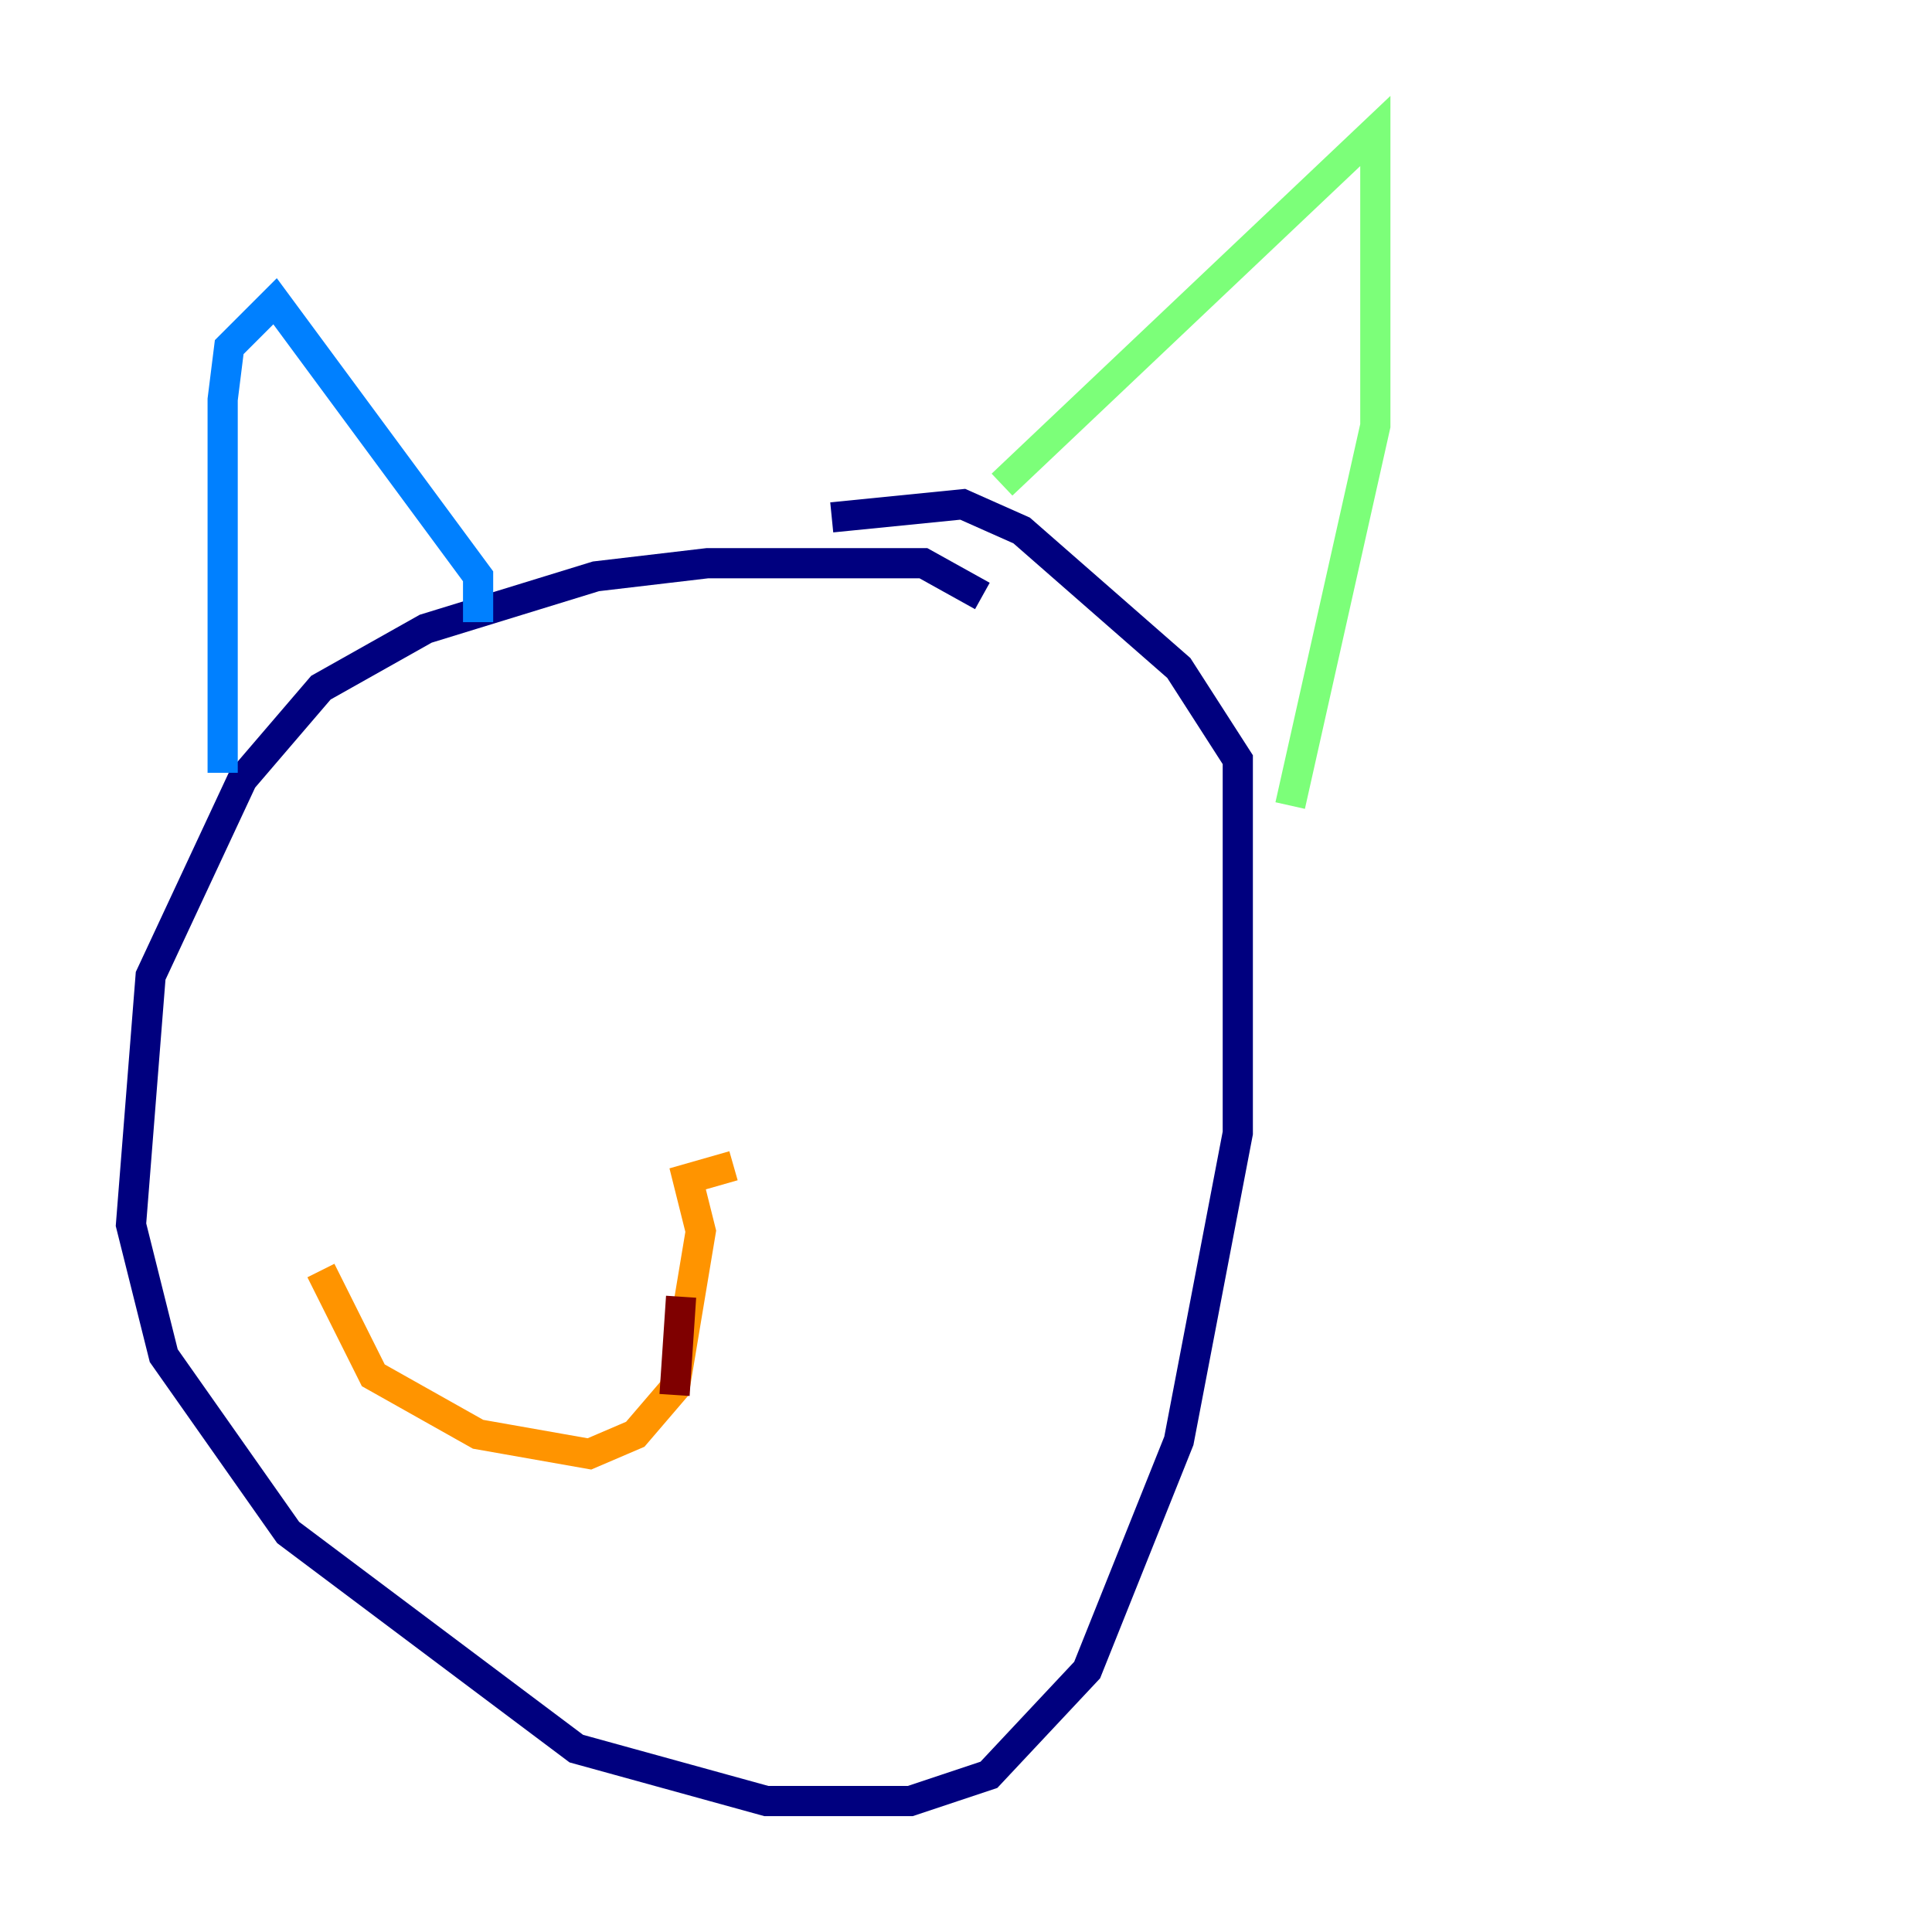 <?xml version="1.0" encoding="utf-8" ?>
<svg baseProfile="tiny" height="128" version="1.2" viewBox="0,0,128,128" width="128" xmlns="http://www.w3.org/2000/svg" xmlns:ev="http://www.w3.org/2001/xml-events" xmlns:xlink="http://www.w3.org/1999/xlink"><defs /><polyline fill="none" points="65.085,39.485 61.18,37.315 46.861,37.315 39.485,38.183 28.203,41.654 21.261,45.559 16.054,51.634 9.98,64.651 8.678,81.139 10.848,89.817 19.091,101.532 38.183,115.851 50.766,119.322 60.312,119.322 65.519,117.586 72.027,110.644 78.102,95.458 82.007,75.064 82.007,50.332 78.102,44.258 67.688,35.146 63.783,33.41 55.105,34.278" stroke="#00007f" stroke-width="2" /><polyline fill="none" points="31.675,41.22 31.675,38.183 18.224,19.959 15.186,22.997 14.752,26.468 14.752,51.2" stroke="#0080ff" stroke-width="2" /><polyline fill="none" points="66.386,32.108 91.119,8.678 91.119,28.203 85.478,53.37" stroke="#7cff79" stroke-width="2" /><polyline fill="none" points="48.597,77.234 45.559,78.102 46.427,81.573 44.691,91.986 42.088,95.024 39.051,96.325 31.675,95.024 24.732,91.119 21.261,84.176" stroke="#ff9400" stroke-width="2" /><polyline fill="none" points="45.125,85.912 44.691,92.42" stroke="#7f0000" stroke-width="2" /></svg>